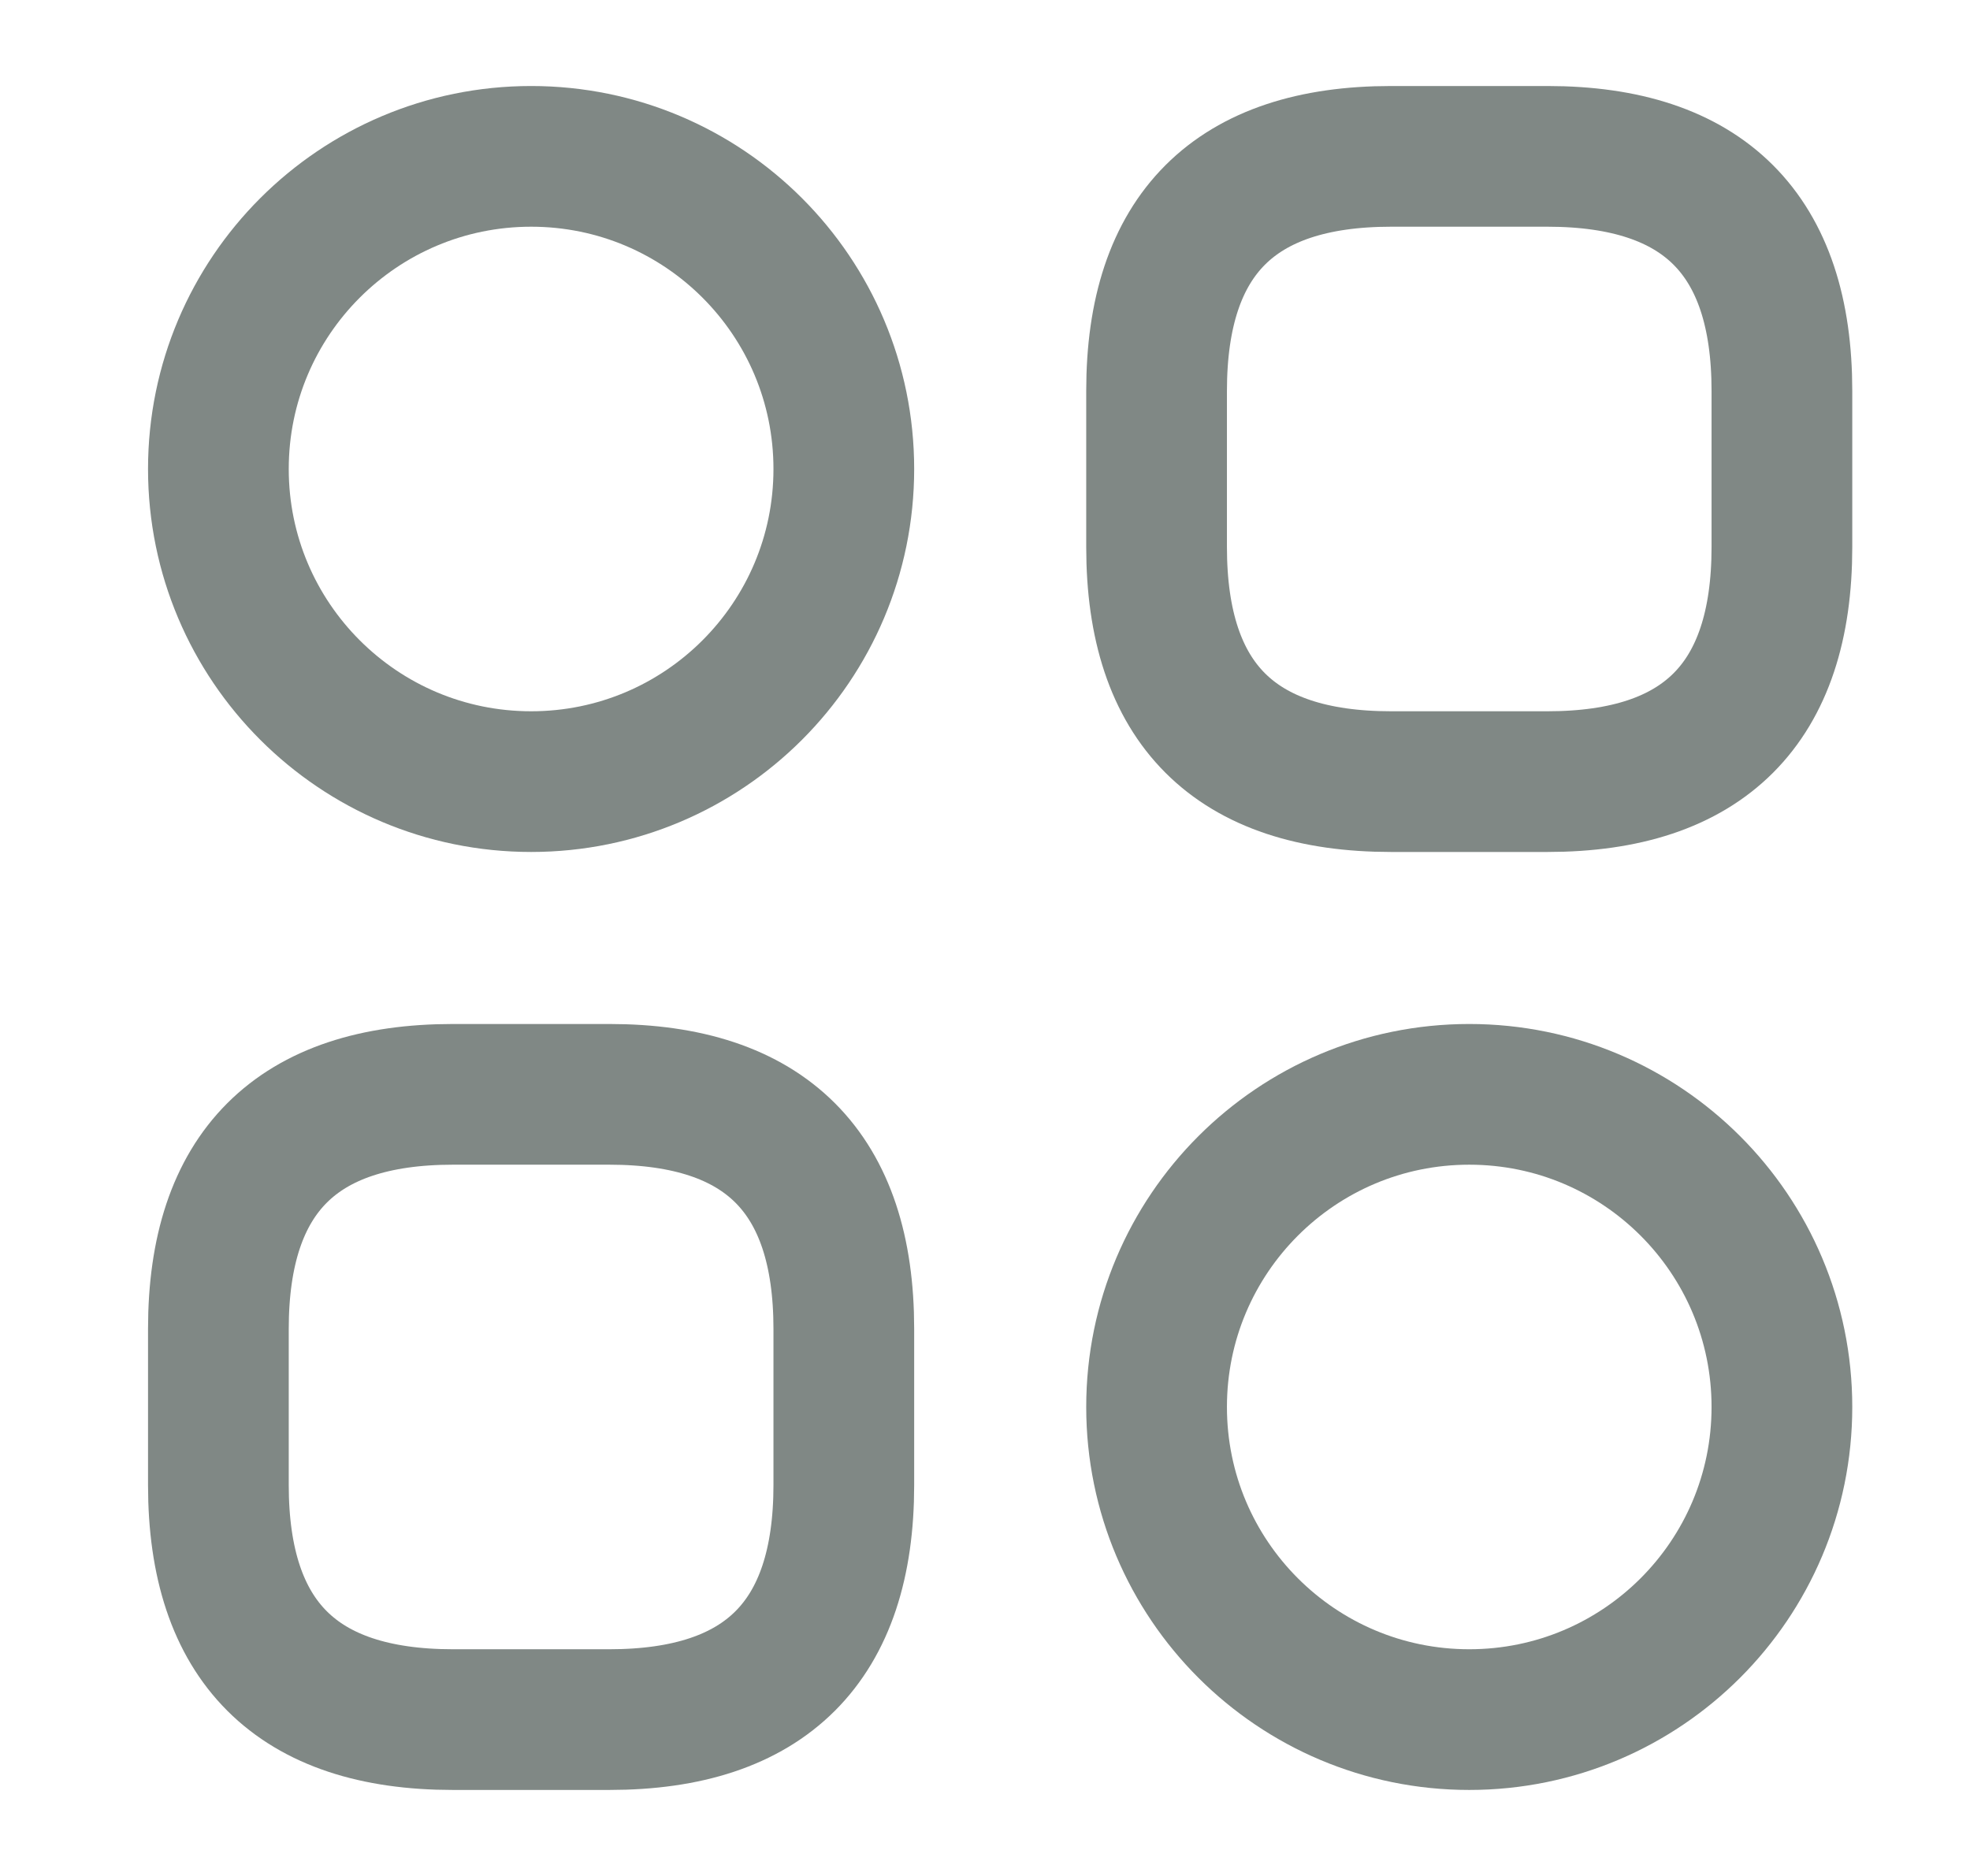 <svg width="21" height="20" viewBox="0 0 21 20" fill="none" xmlns="http://www.w3.org/2000/svg">
<path d="M14.829 8.333H16.495C18.162 8.333 18.995 7.5 18.995 5.833V4.167C18.995 2.5 18.162 1.667 16.495 1.667H14.829C13.162 1.667 12.329 2.5 12.329 4.167V5.833C12.329 7.5 13.162 8.333 14.829 8.333Z" stroke="#808885" stroke-width="1.5" stroke-miterlimit="10" stroke-linecap="round" stroke-linejoin="round"/>
<path d="M4.828 18.333H6.495C8.162 18.333 8.995 17.5 8.995 15.833V14.167C8.995 12.5 8.162 11.667 6.495 11.667H4.828C3.162 11.667 2.328 12.5 2.328 14.167V15.833C2.328 17.5 3.162 18.333 4.828 18.333Z" stroke="#808885" stroke-width="1.5" stroke-miterlimit="10" stroke-linecap="round" stroke-linejoin="round"/>
<path d="M5.662 8.333C7.503 8.333 8.995 6.841 8.995 5C8.995 3.159 7.503 1.667 5.662 1.667C3.821 1.667 2.328 3.159 2.328 5C2.328 6.841 3.821 8.333 5.662 8.333Z" stroke="#808885" stroke-width="1.5" stroke-miterlimit="10" stroke-linecap="round" stroke-linejoin="round"/>
<path d="M15.662 18.333C17.503 18.333 18.995 16.841 18.995 15C18.995 13.159 17.503 11.667 15.662 11.667C13.821 11.667 12.329 13.159 12.329 15C12.329 16.841 13.821 18.333 15.662 18.333Z" stroke="#808885" stroke-width="1.5" stroke-miterlimit="10" stroke-linecap="round" stroke-linejoin="round"/>
</svg>
